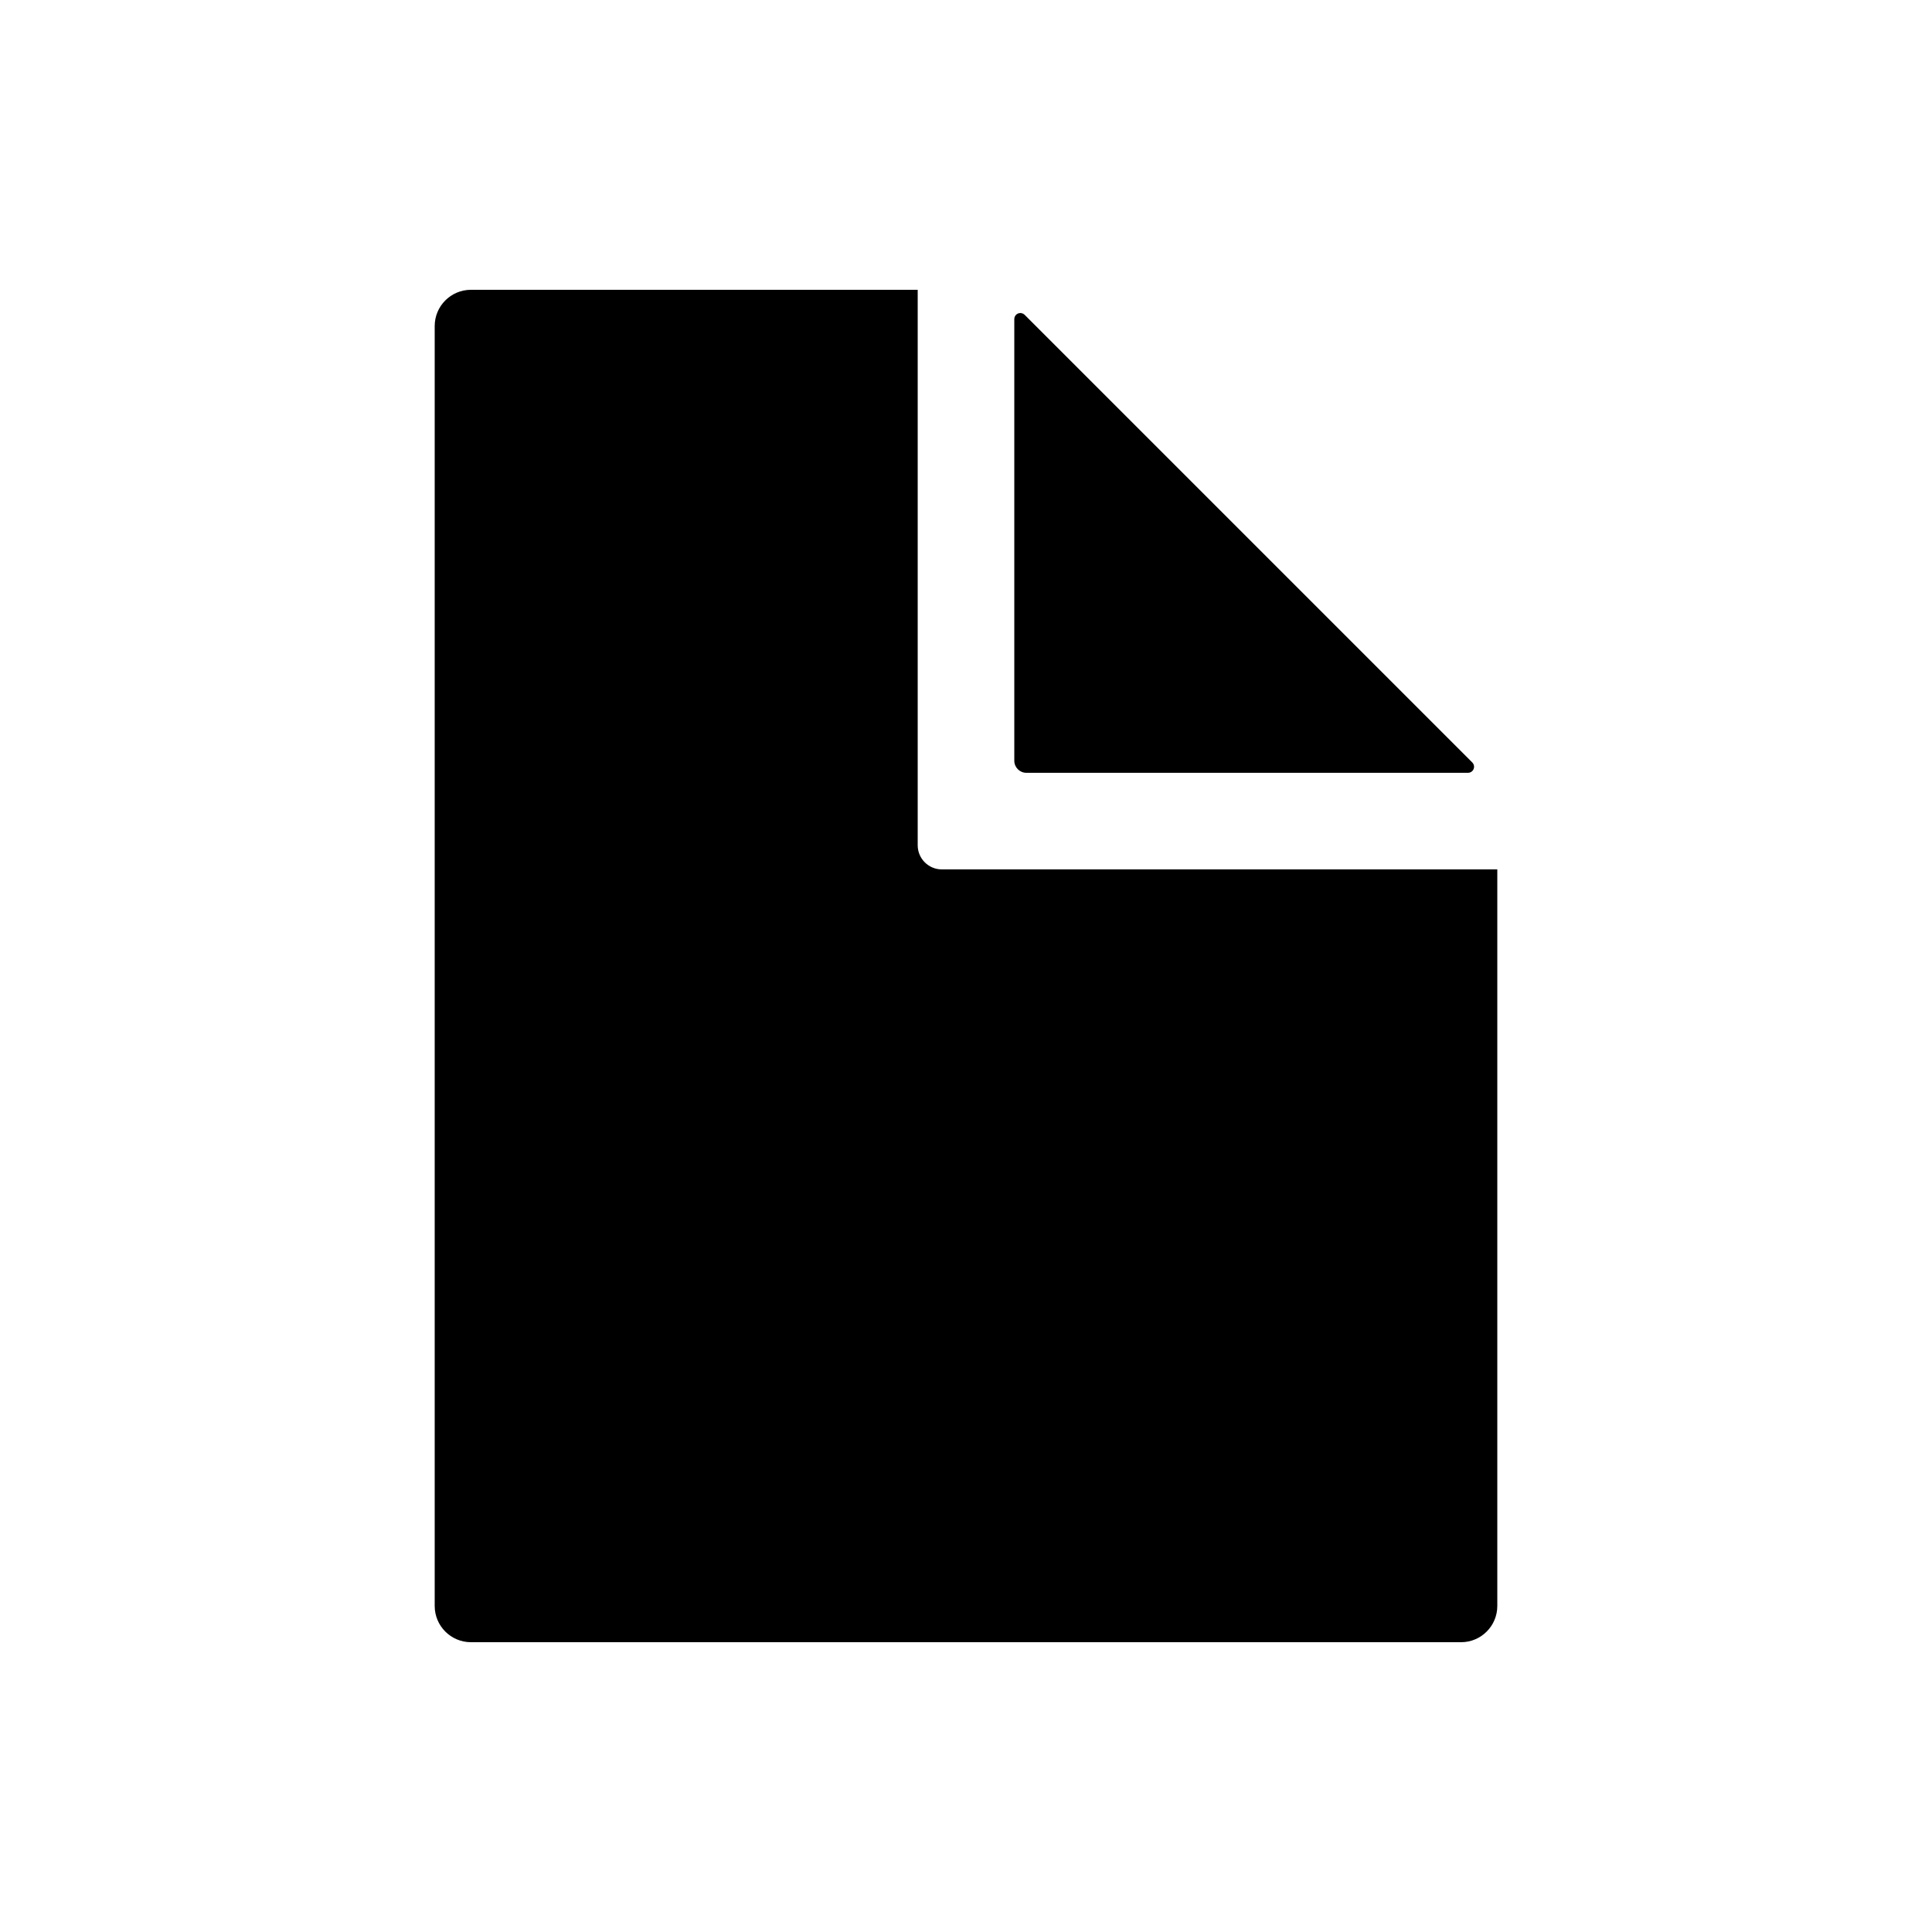 <!-- Generated by IcoMoon.io -->
<svg version="1.1" xmlns="http://www.w3.org/2000/svg" width="40" height="40" viewBox="0 0 40 40">
<title>io-document-sharp</title>
<path d="M19 17.5v-11.5h-9.25c-0.414 0-0.75 0.336-0.75 0.75v0 26.5c0 0.414 0.336 0.75 0.75 0.75v0h20.5c0.414 0 0.75-0.336 0.75-0.75v0-15.25h-11.5c-0.276 0-0.5-0.224-0.5-0.5v0z"></path>
<path d="M21 6.606v9.144c0 0.138 0.112 0.25 0.25 0.25v0h9.144c0 0 0 0 0 0 0.069 0 0.125-0.056 0.125-0.125 0-0.034-0.014-0.066-0.036-0.088v0l-9.27-9.27c-0.023-0.022-0.054-0.036-0.088-0.036-0.069 0-0.125 0.056-0.125 0.125 0 0 0 0 0 0v0z"></path>
</svg>
